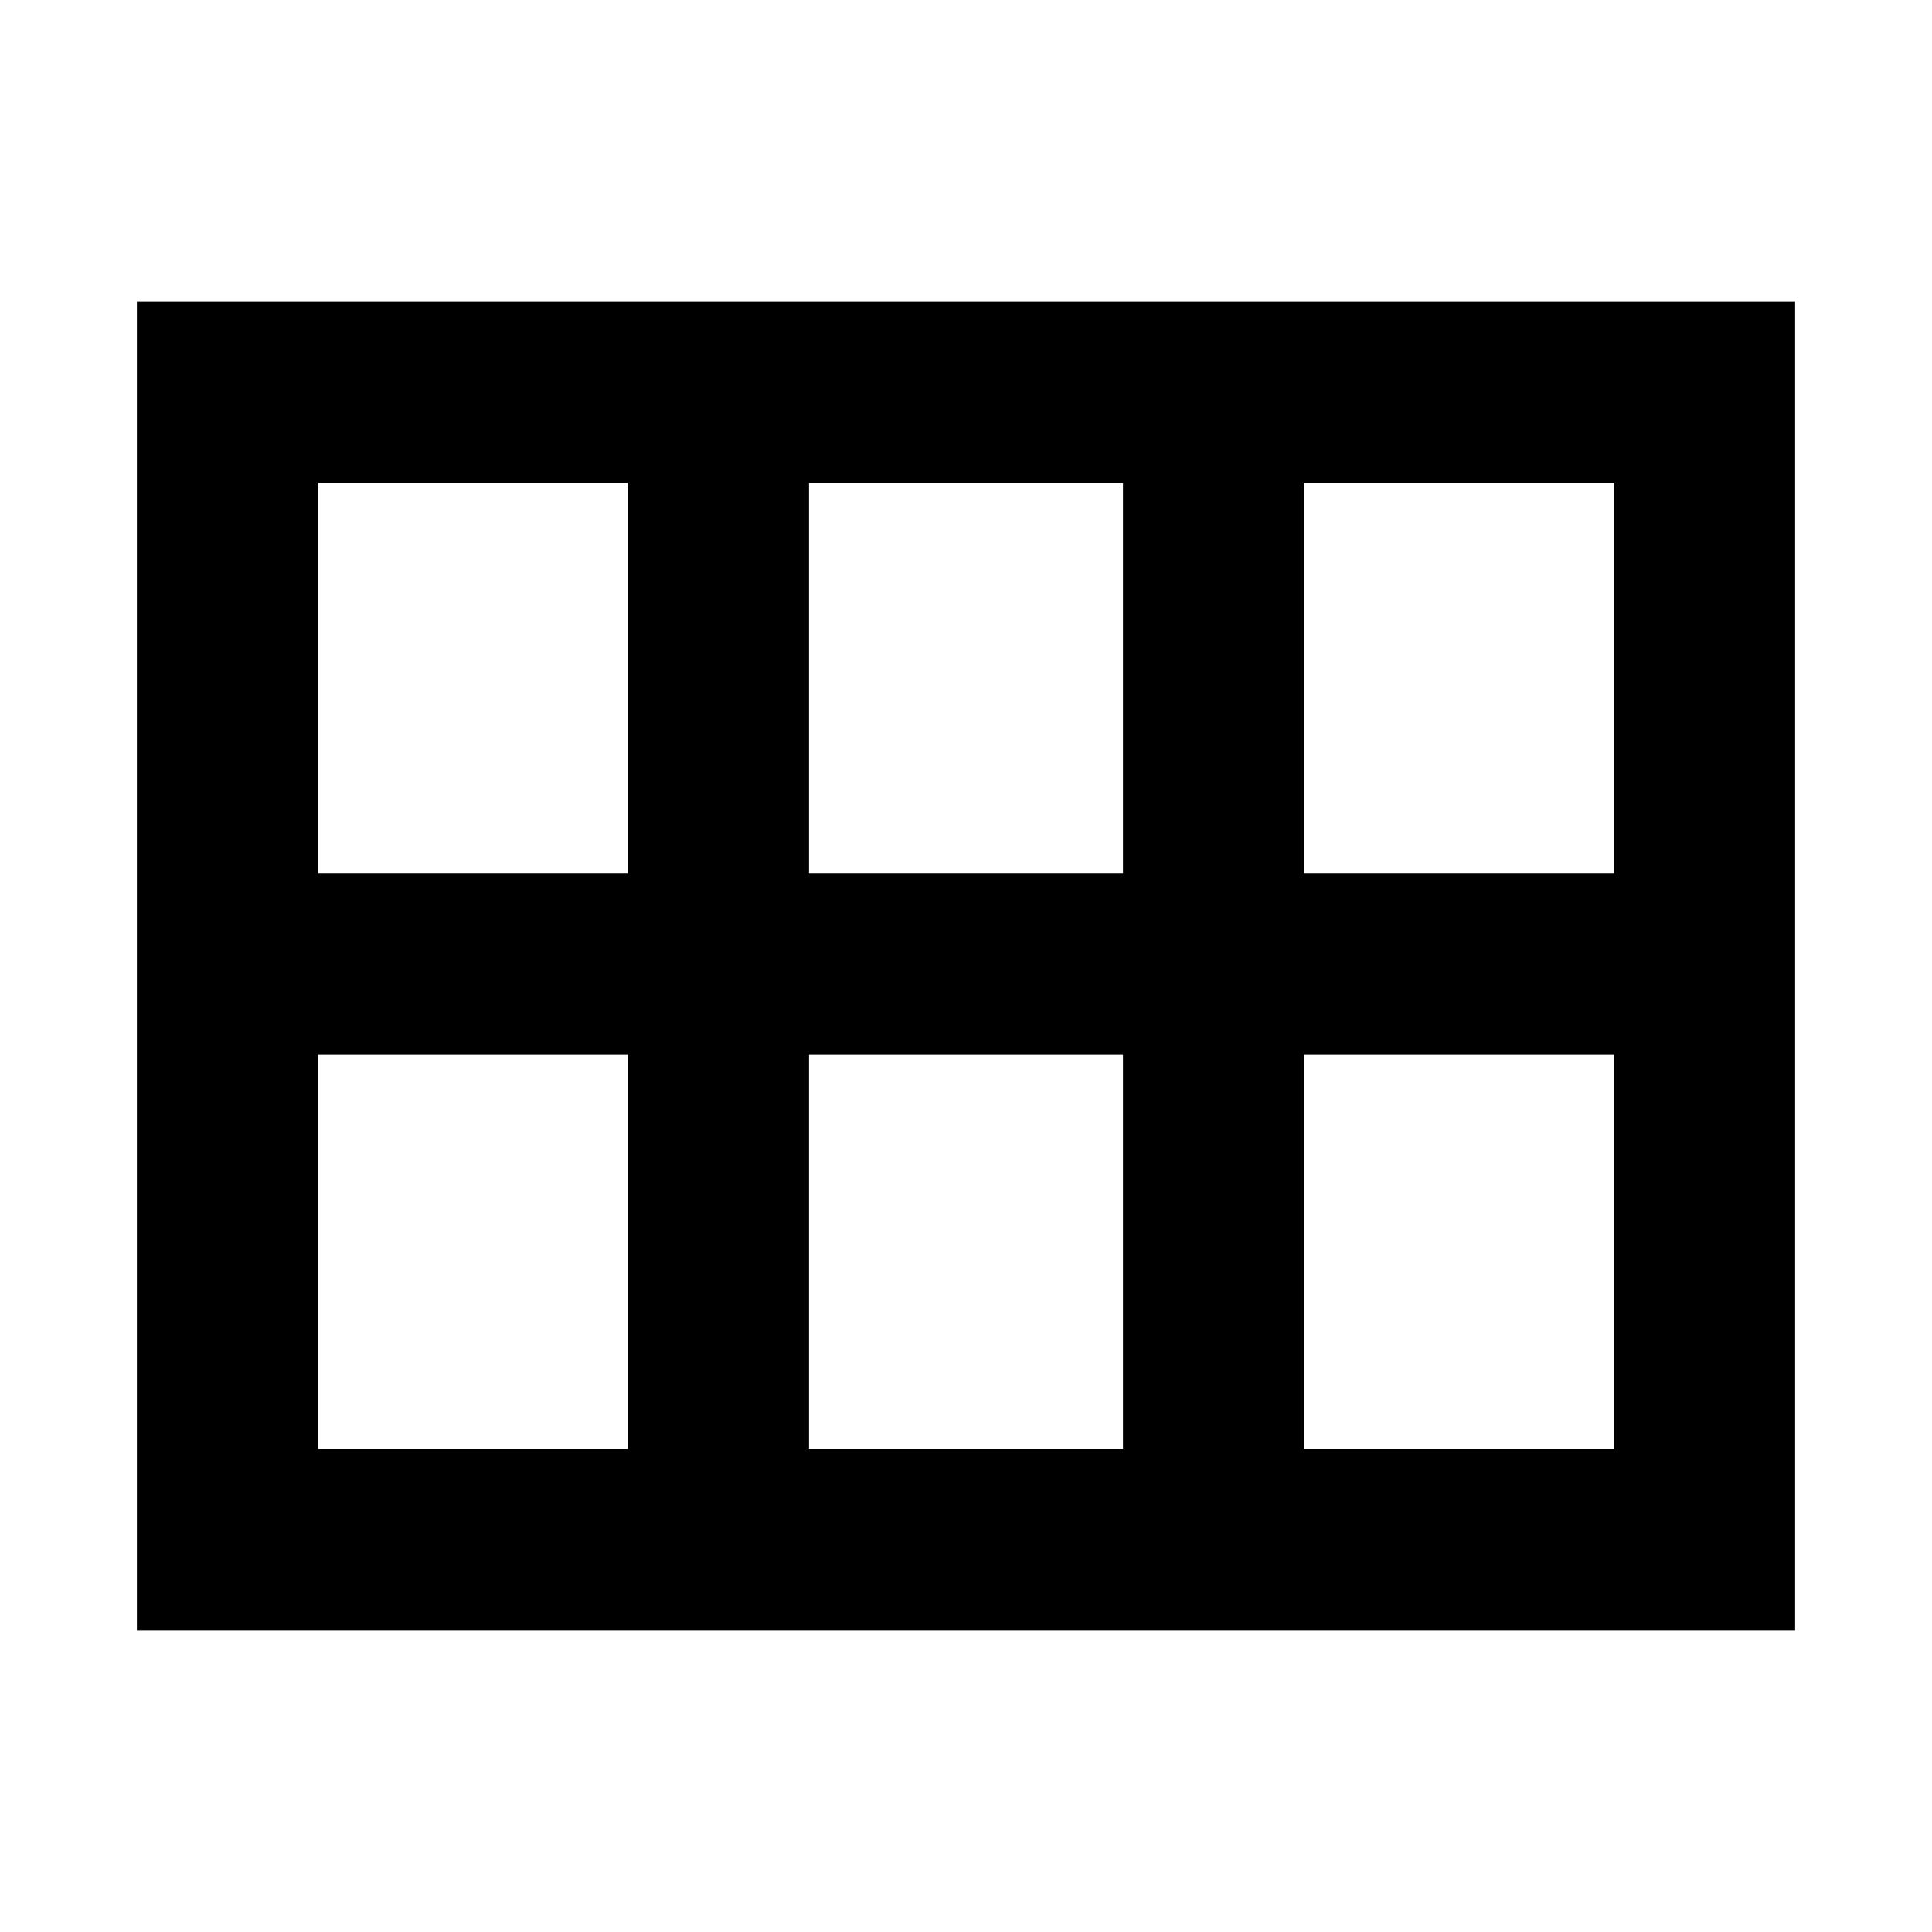 <svg xmlns="http://www.w3.org/2000/svg" height="20" width="20"><path d="M3.292 9.042H6.5V5H3.292Zm5.083 0h3.25V5h-3.25Zm5.125 0h3.208V5H13.5ZM3.292 15H6.5v-4.083H3.292Zm5.083 0h3.25v-4.083h-3.25Zm5.125 0h3.208v-4.083H13.5ZM1.417 16.875V3.125h17.166v13.75Z"/></svg>